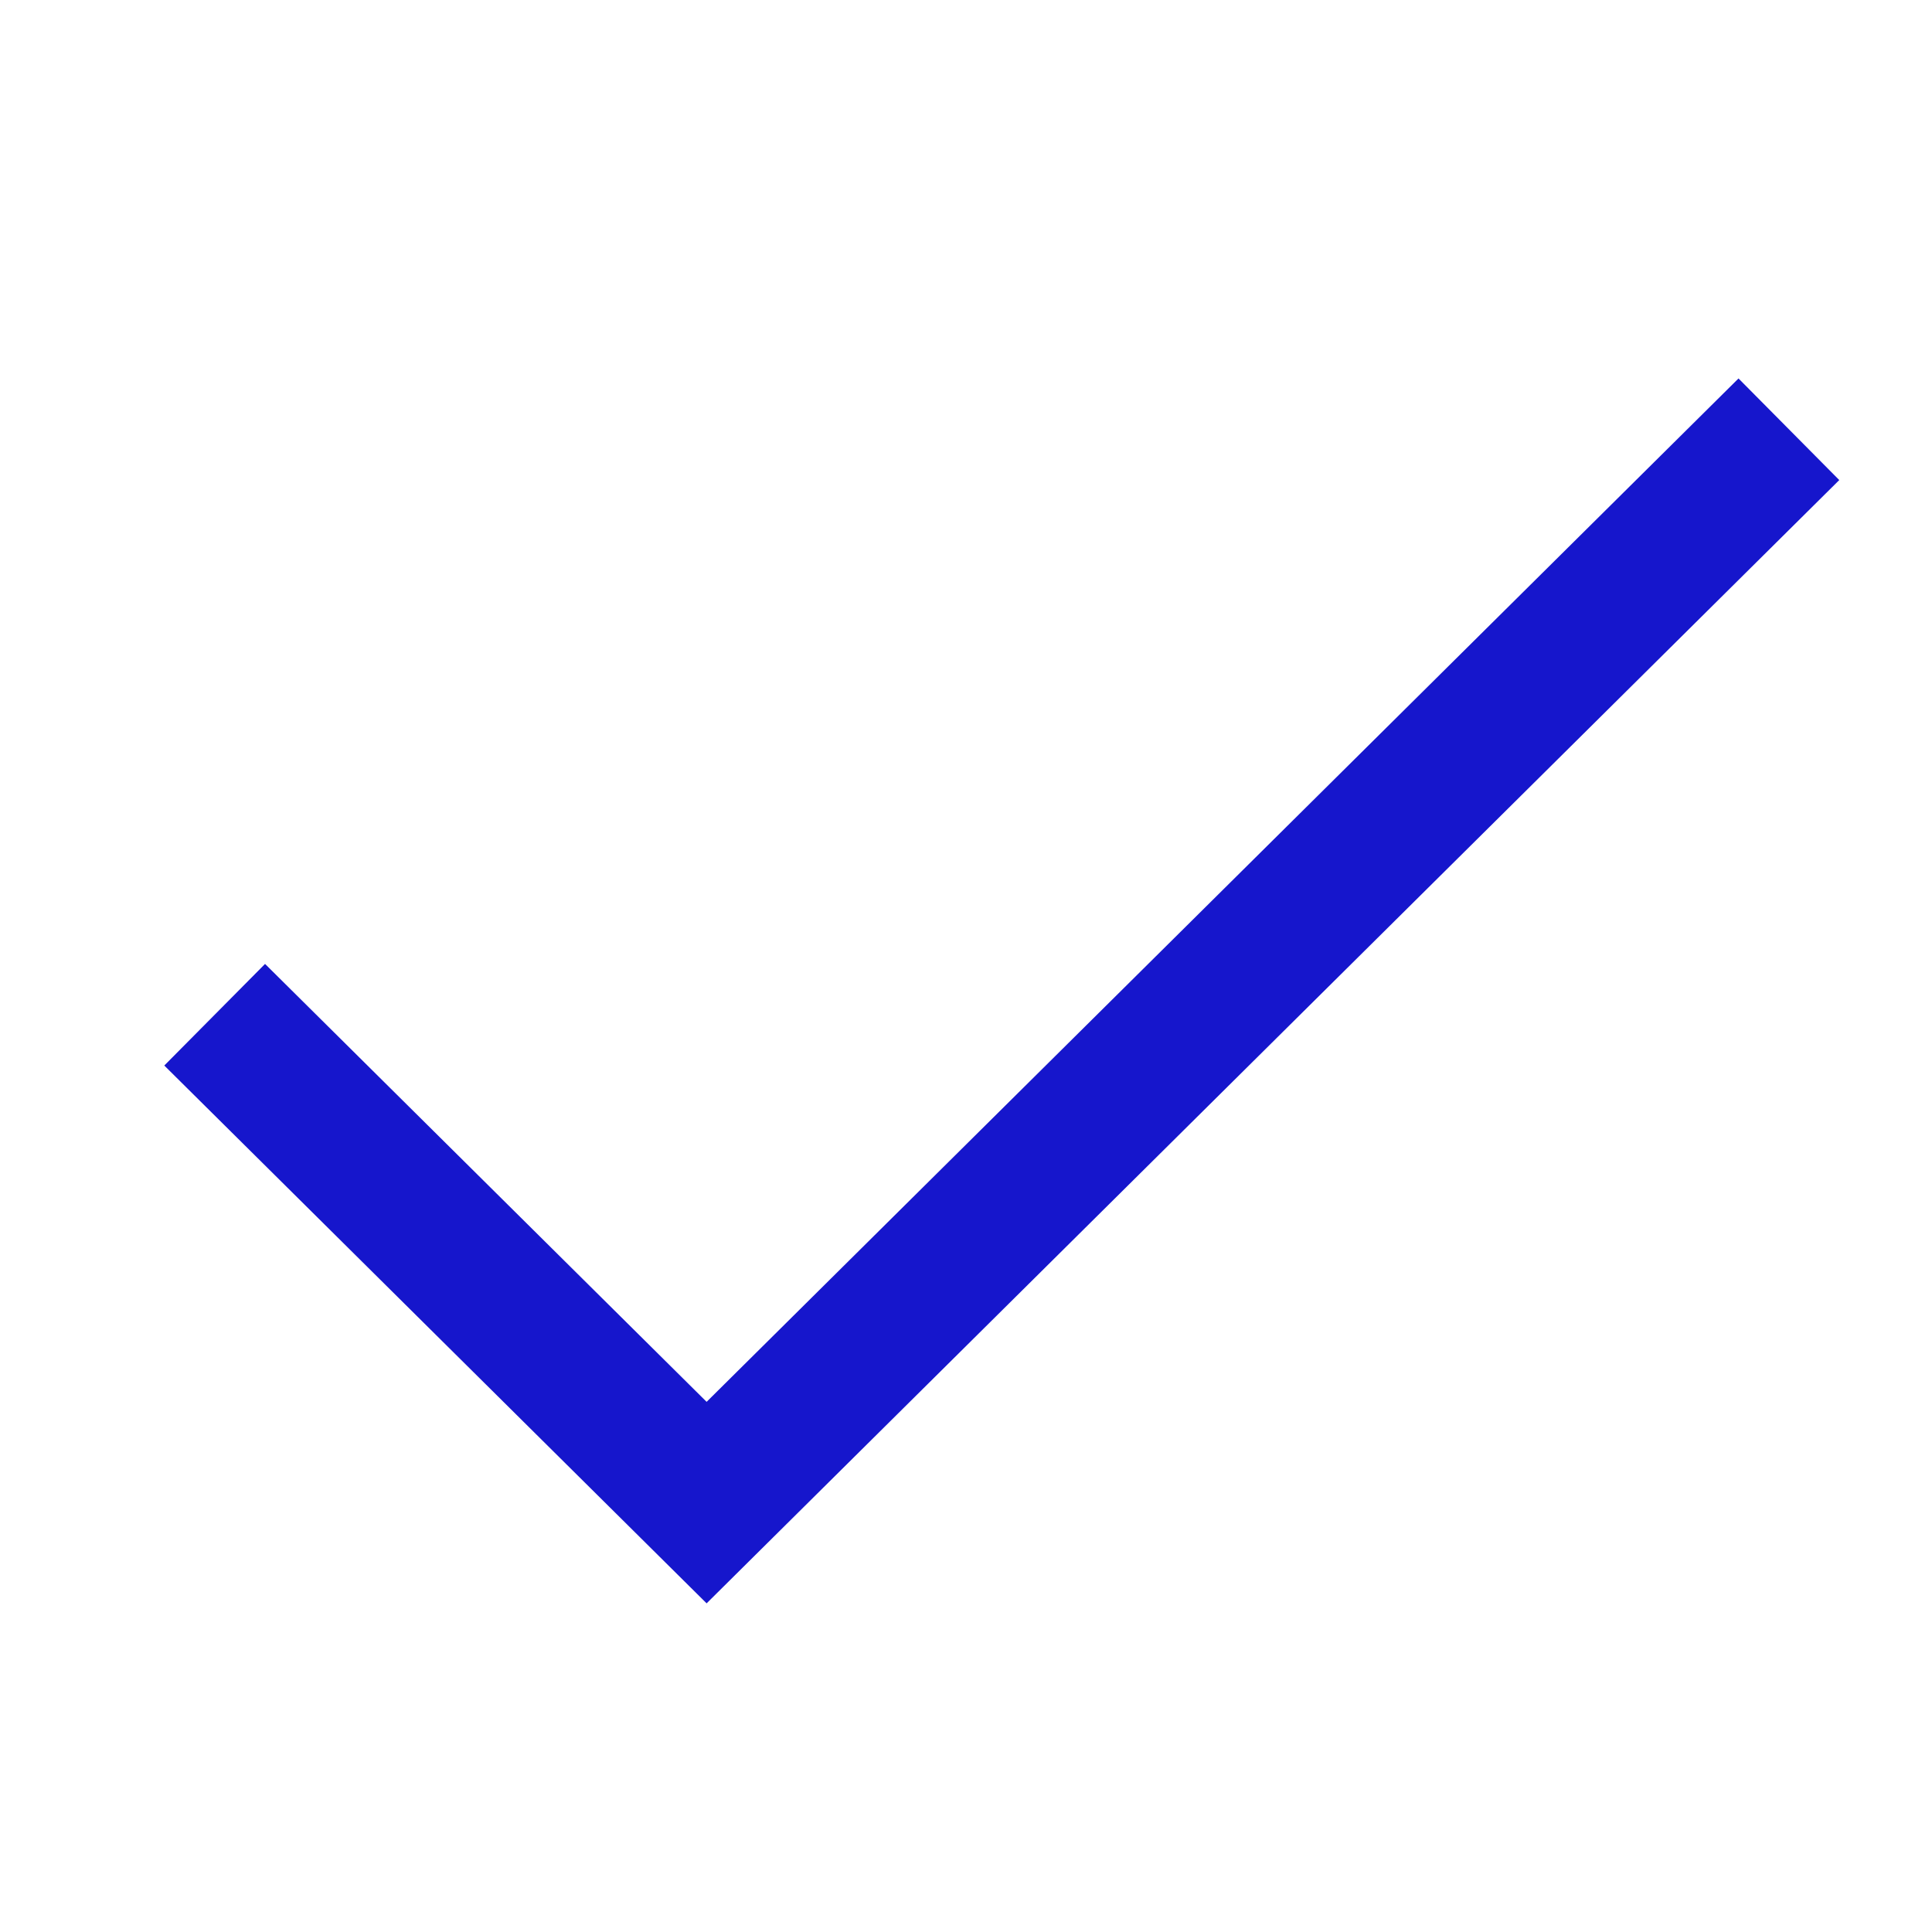<svg width="27" height="27" viewBox="0 0 27 27" fill="none" xmlns="http://www.w3.org/2000/svg">
    <path fill-rule="evenodd" clip-rule="evenodd" d="M25.704 6.709L9.875 22.407L2.296 14.891L3.704 13.471L9.875 19.591L24.296 5.289L25.704 6.709Z" fill="#1616CC"/>
</svg>

